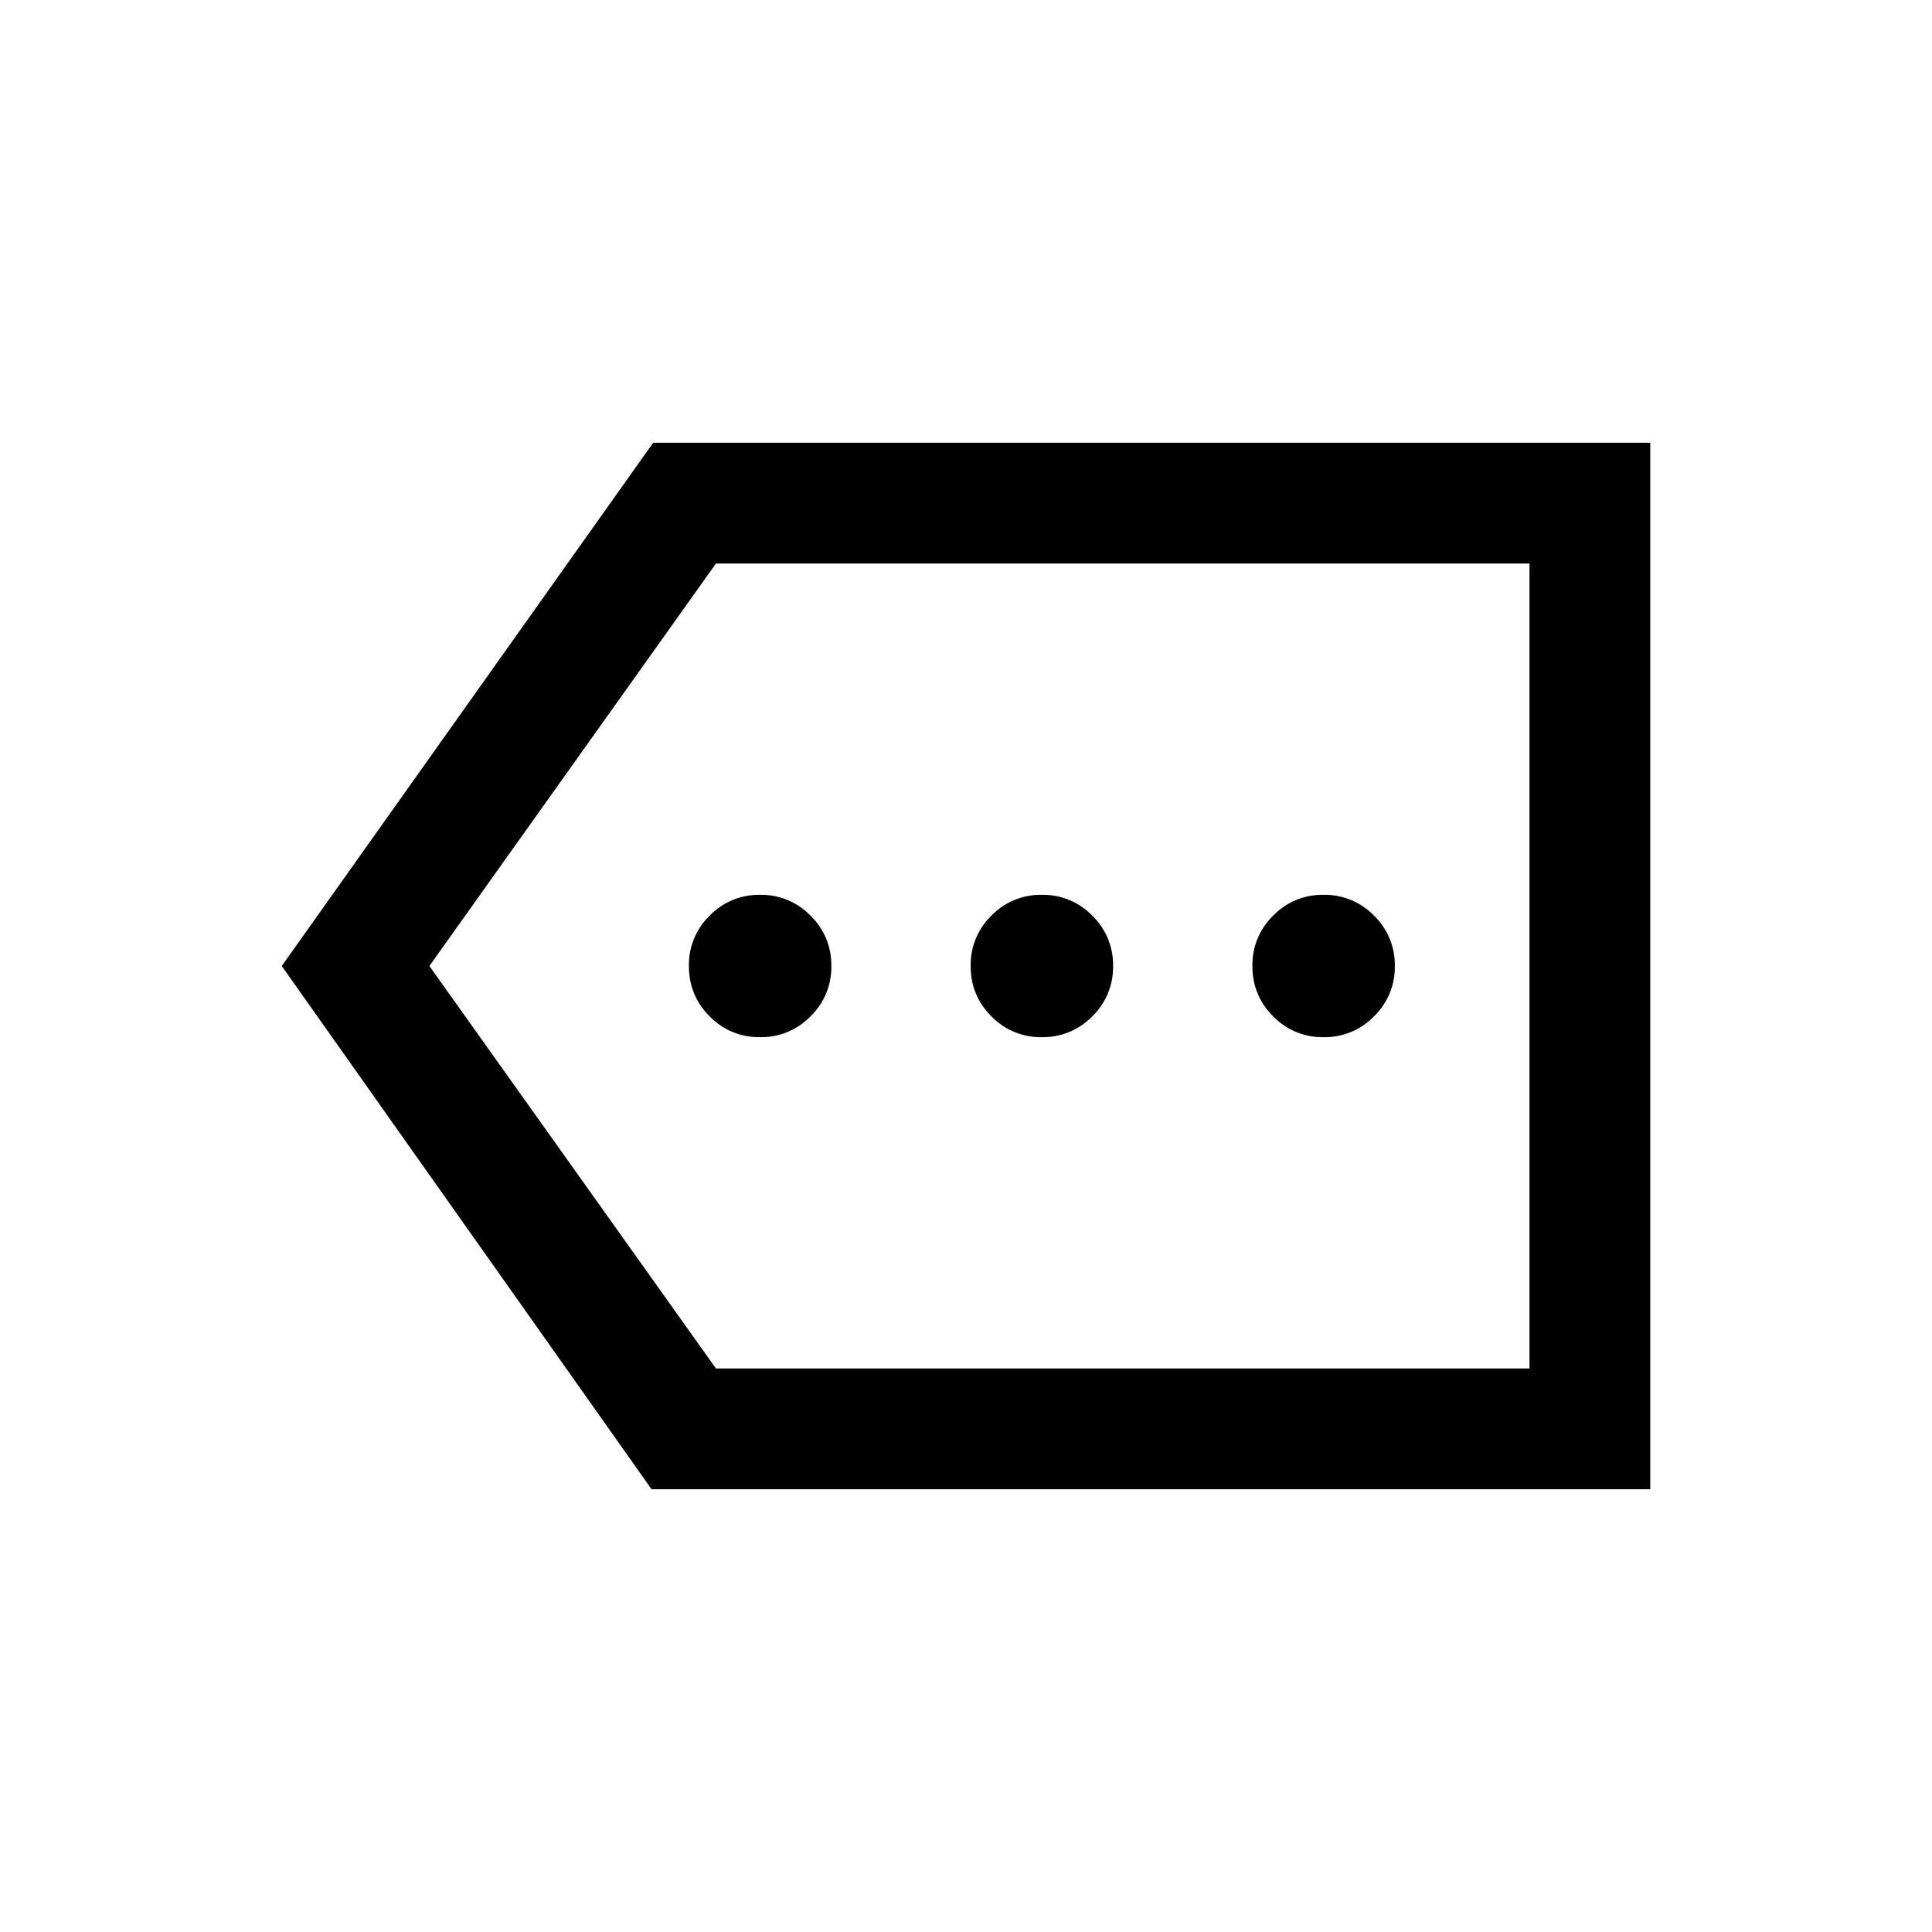 <svg xmlns="http://www.w3.org/2000/svg" width="24" height="24" viewBox="0 0 24 24" fill='currentColor'><path d="M8.094 18.5 3.5 12l4.614-6.5H20.5v13zm.8-1.5H19V7H8.894l-3.56 5zm.548-4.116a.85.85 0 0 0 .626-.258.85.85 0 0 0 .259-.626.85.85 0 0 0-.259-.626.85.85 0 0 0-.626-.258.85.85 0 0 0-.626.258.85.85 0 0 0-.258.626q0 .368.258.626a.85.85 0 0 0 .626.258m3.5 0a.85.85 0 0 0 .626-.258.85.85 0 0 0 .259-.626.85.85 0 0 0-.259-.626.85.85 0 0 0-.626-.258.85.85 0 0 0-.626.258.85.85 0 0 0-.258.626q0 .368.258.626a.85.85 0 0 0 .626.258m3.5 0a.85.85 0 0 0 .626-.258.85.85 0 0 0 .259-.626.85.85 0 0 0-.259-.626.85.85 0 0 0-.626-.258.85.85 0 0 0-.626.258.85.85 0 0 0-.258.626q0 .368.258.626a.85.85 0 0 0 .626.258"/></svg>